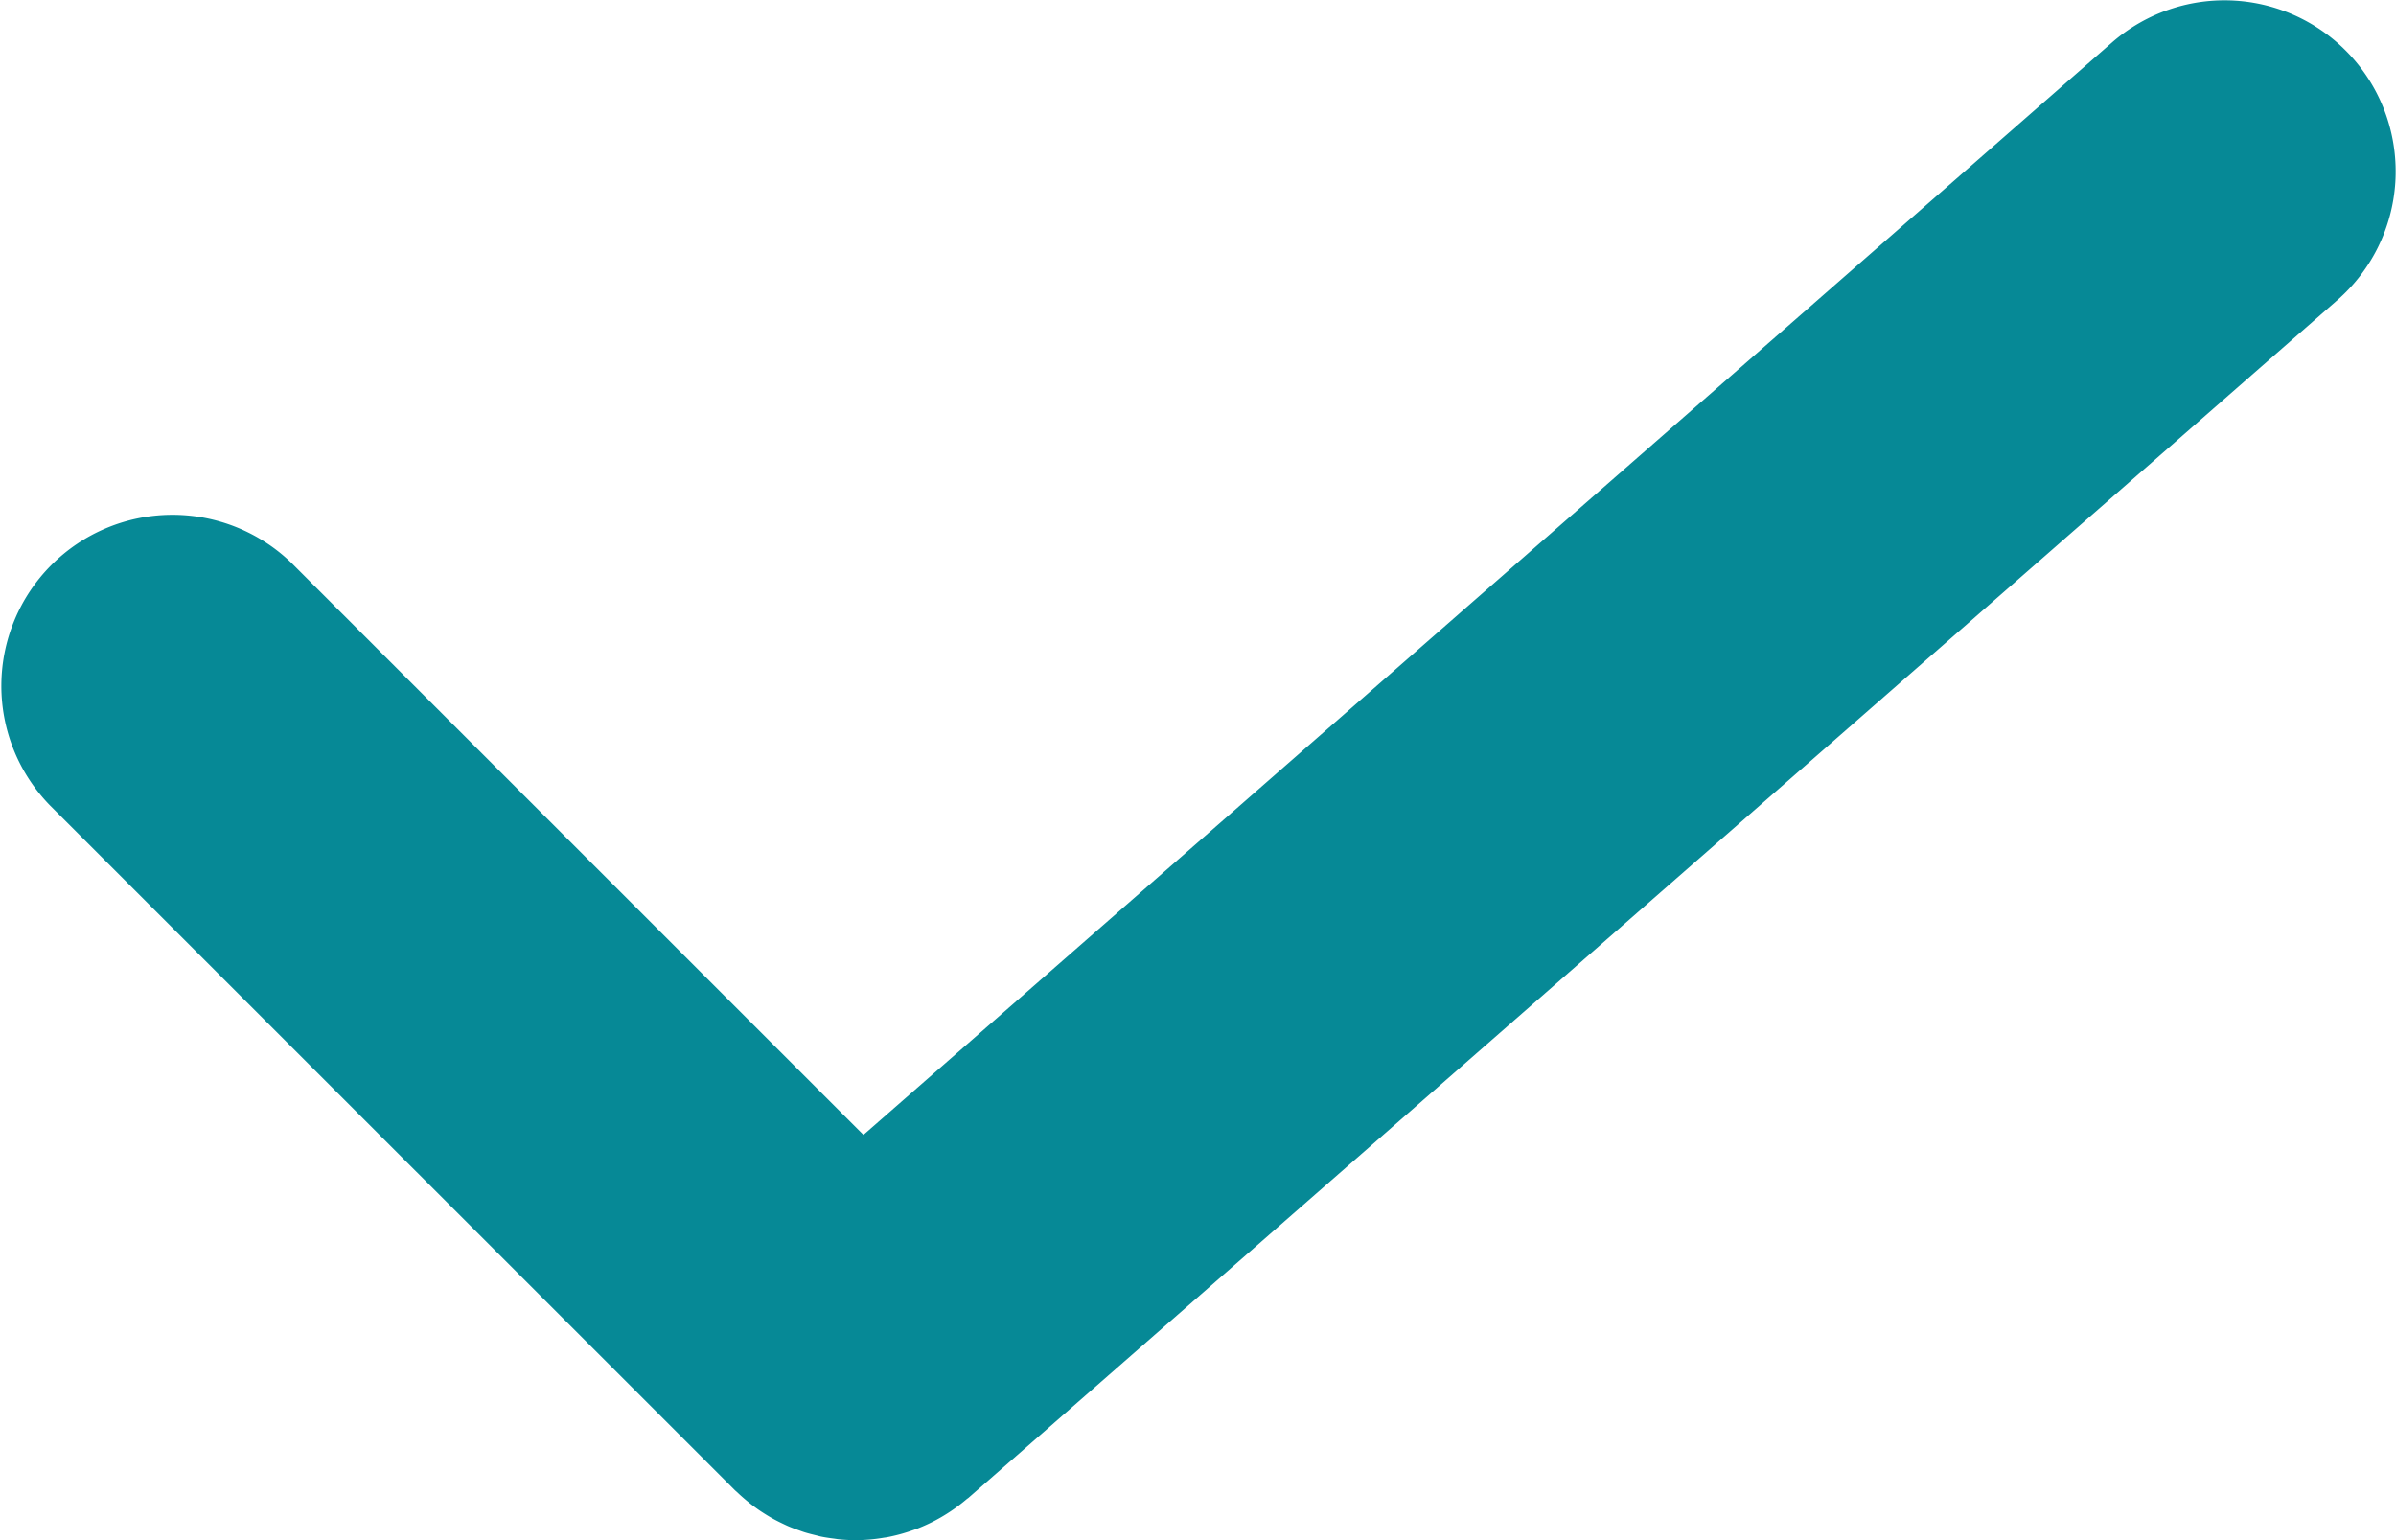 <svg xmlns="http://www.w3.org/2000/svg" width="31.75mm" height="20.411mm" viewBox="0 0 90 57.858"><title>seleccionar</title><g id="Capa_2" data-name="Capa 2"><g id="Capa_1-2" data-name="Capa 1"><path d="M87.806,11.268l-51.429,45c-.019.017-.042.028-.061.044a6.48,6.48,0,0,1-.838.607c-.047.029-.094.056-.141.084a6.354,6.354,0,0,1-.914.434c-.048.018-.097.034-.146.051a6.403,6.403,0,0,1-.974.263c-.037.007-.075.01-.112.016a6.391,6.391,0,0,1-1.041.091h-.007a6.341,6.341,0,0,1-.646-.034c-.057-.006-.112-.017-.169-.024-.158-.02-.317-.042-.473-.074-.07-.014-.138-.034-.207-.051-.141-.034-.282-.069-.421-.112-.077-.024-.153-.053-.229-.08-.128-.045-.255-.092-.38-.145-.082-.035-.162-.074-.243-.113-.115-.055-.229-.112-.341-.174-.086-.047-.17-.098-.254-.15-.102-.063-.203-.128-.302-.197-.087-.061-.173-.124-.258-.19-.091-.071-.18-.144-.268-.22-.085-.073-.168-.147-.249-.225-.034-.033-.071-.061-.104-.094l-25.716-25.713a6.428,6.428,0,0,1,9.09-9.09l21.461,21.461,46.902-41.039a6.429,6.429,0,0,1,8.47,9.674Z" style="fill:#068996"/></g></g></svg>